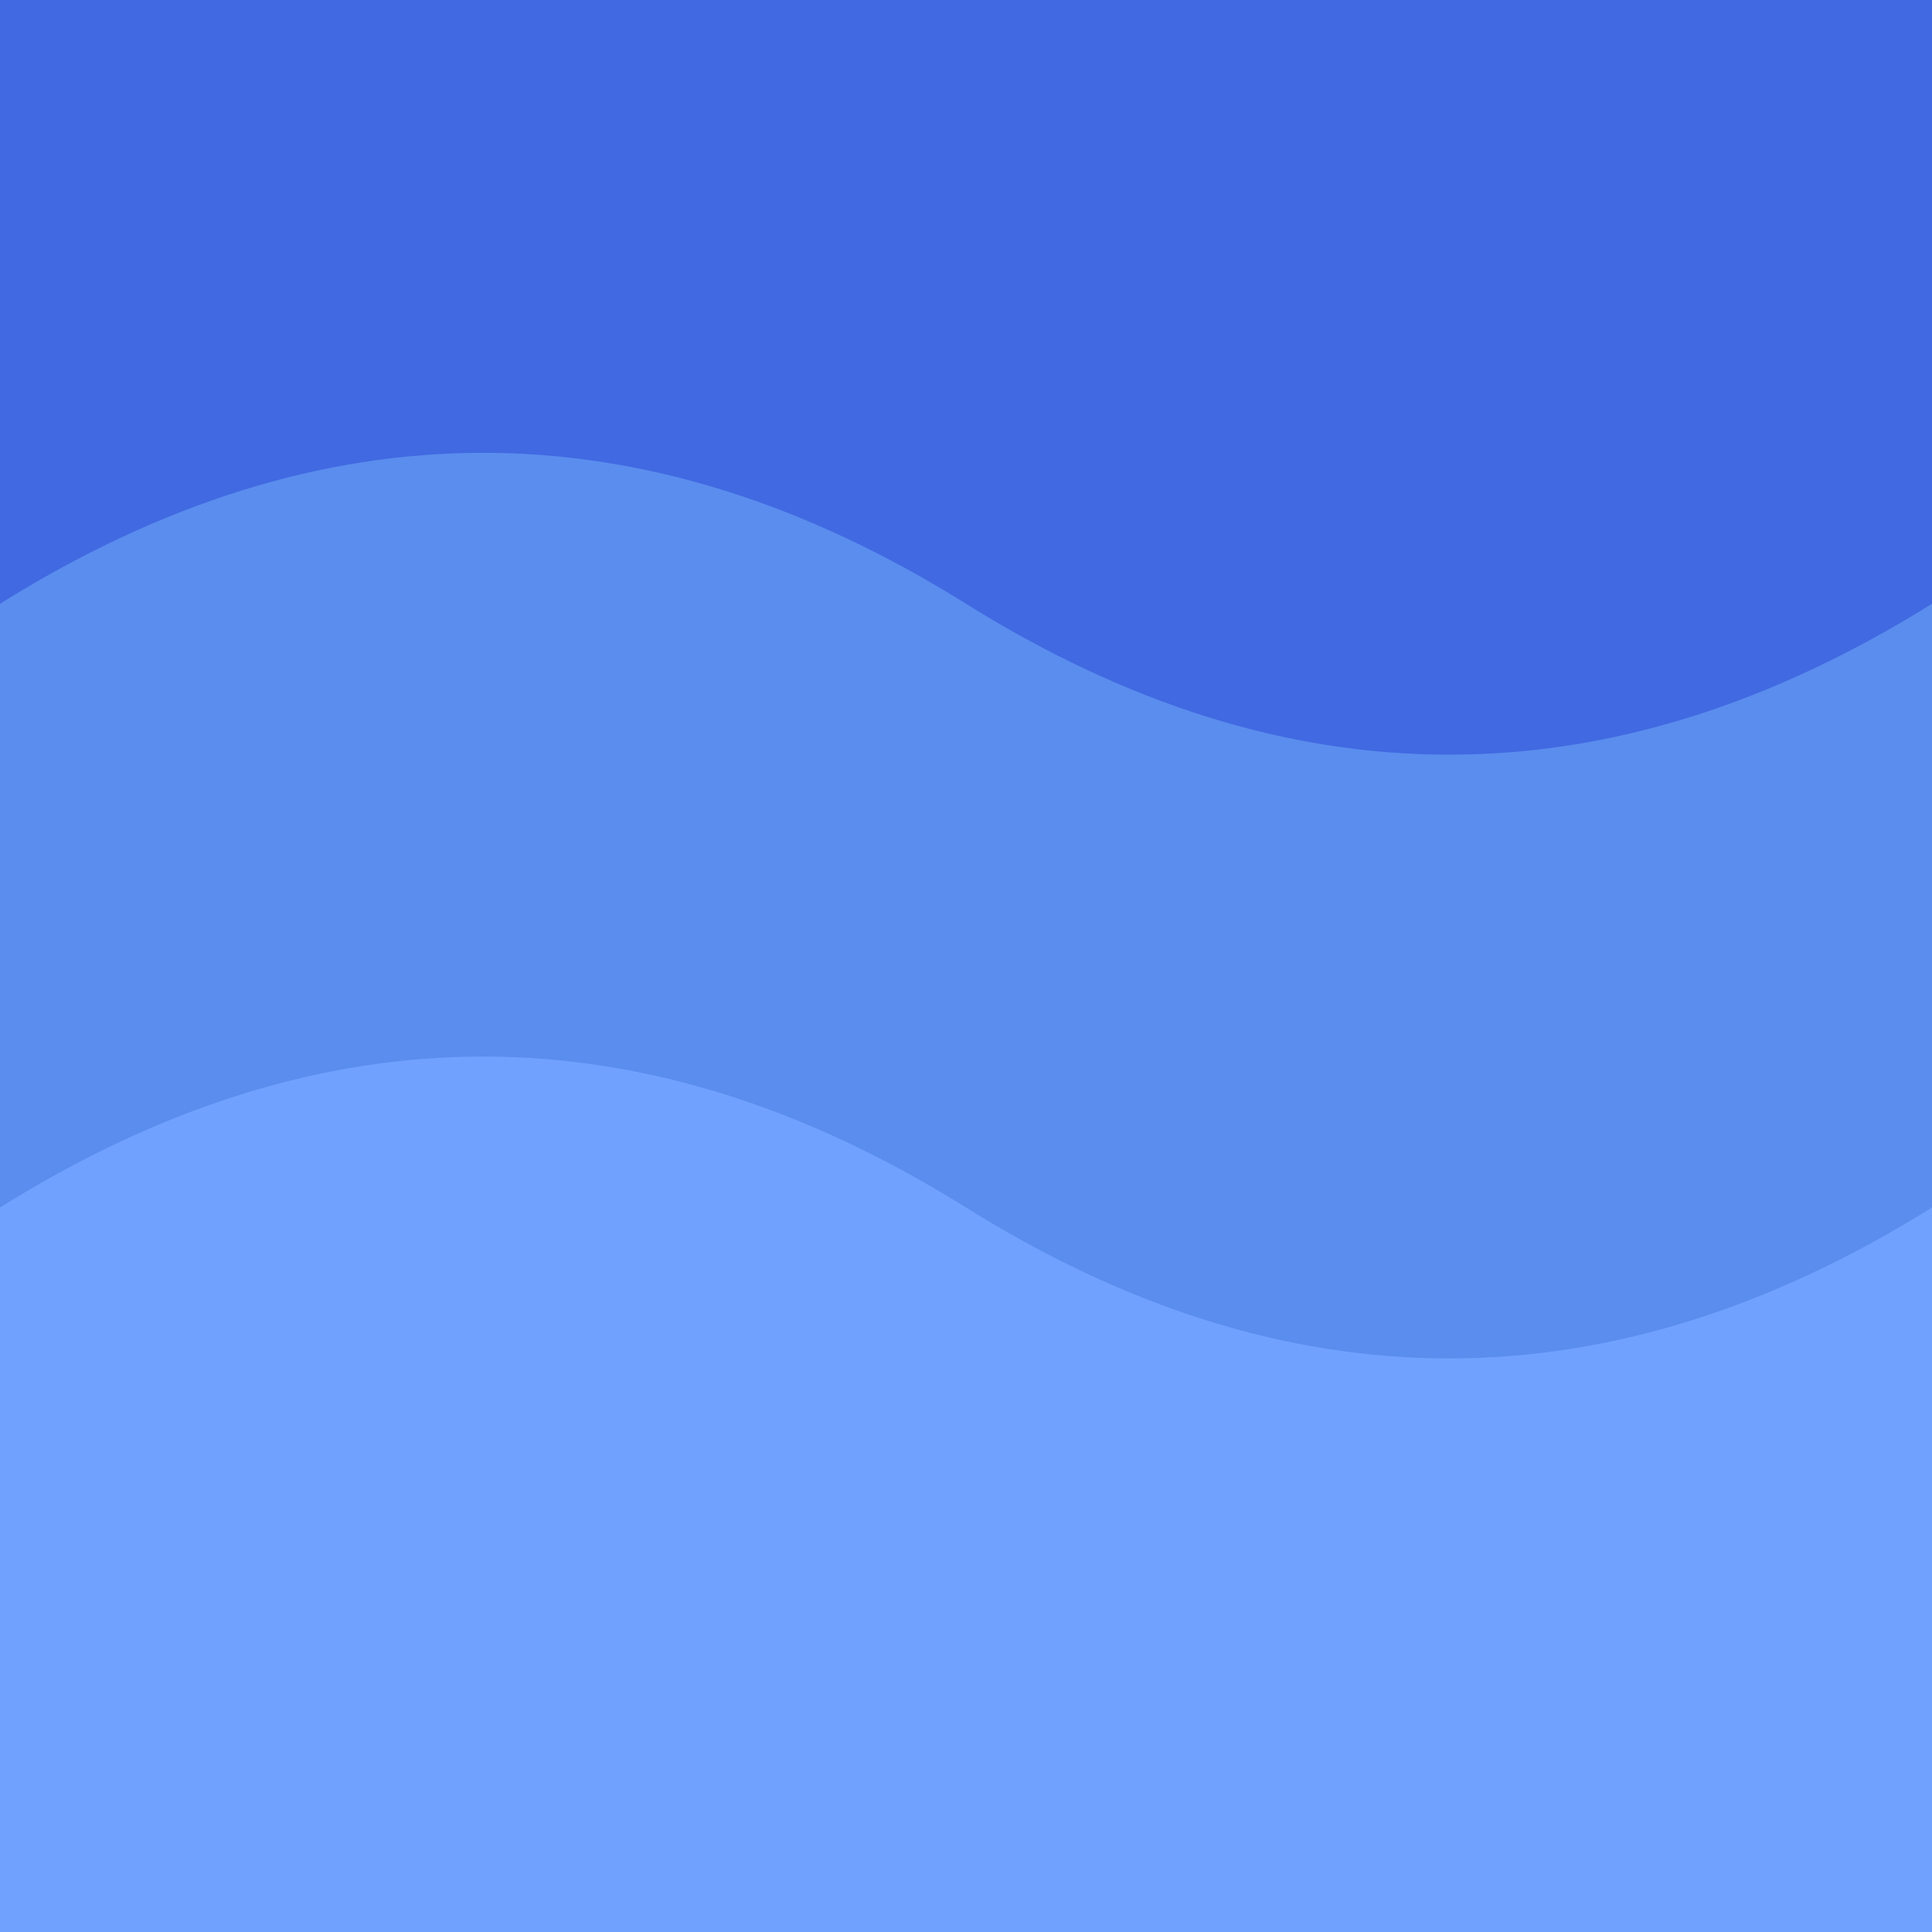 <svg width="32" height="32" viewBox="0 0 32 32" xmlns="http://www.w3.org/2000/svg">
  <!-- 水方块 -->
  <rect width="32" height="32" fill="#4169e1"/>
  <path d="M0,10 Q8,5 16,10 T32,10 V32 H0 Z" fill="#5a8dee"/>
  <path d="M0,20 Q8,15 16,20 T32,20 V32 H0 Z" fill="#70a1ff"/>
</svg>
